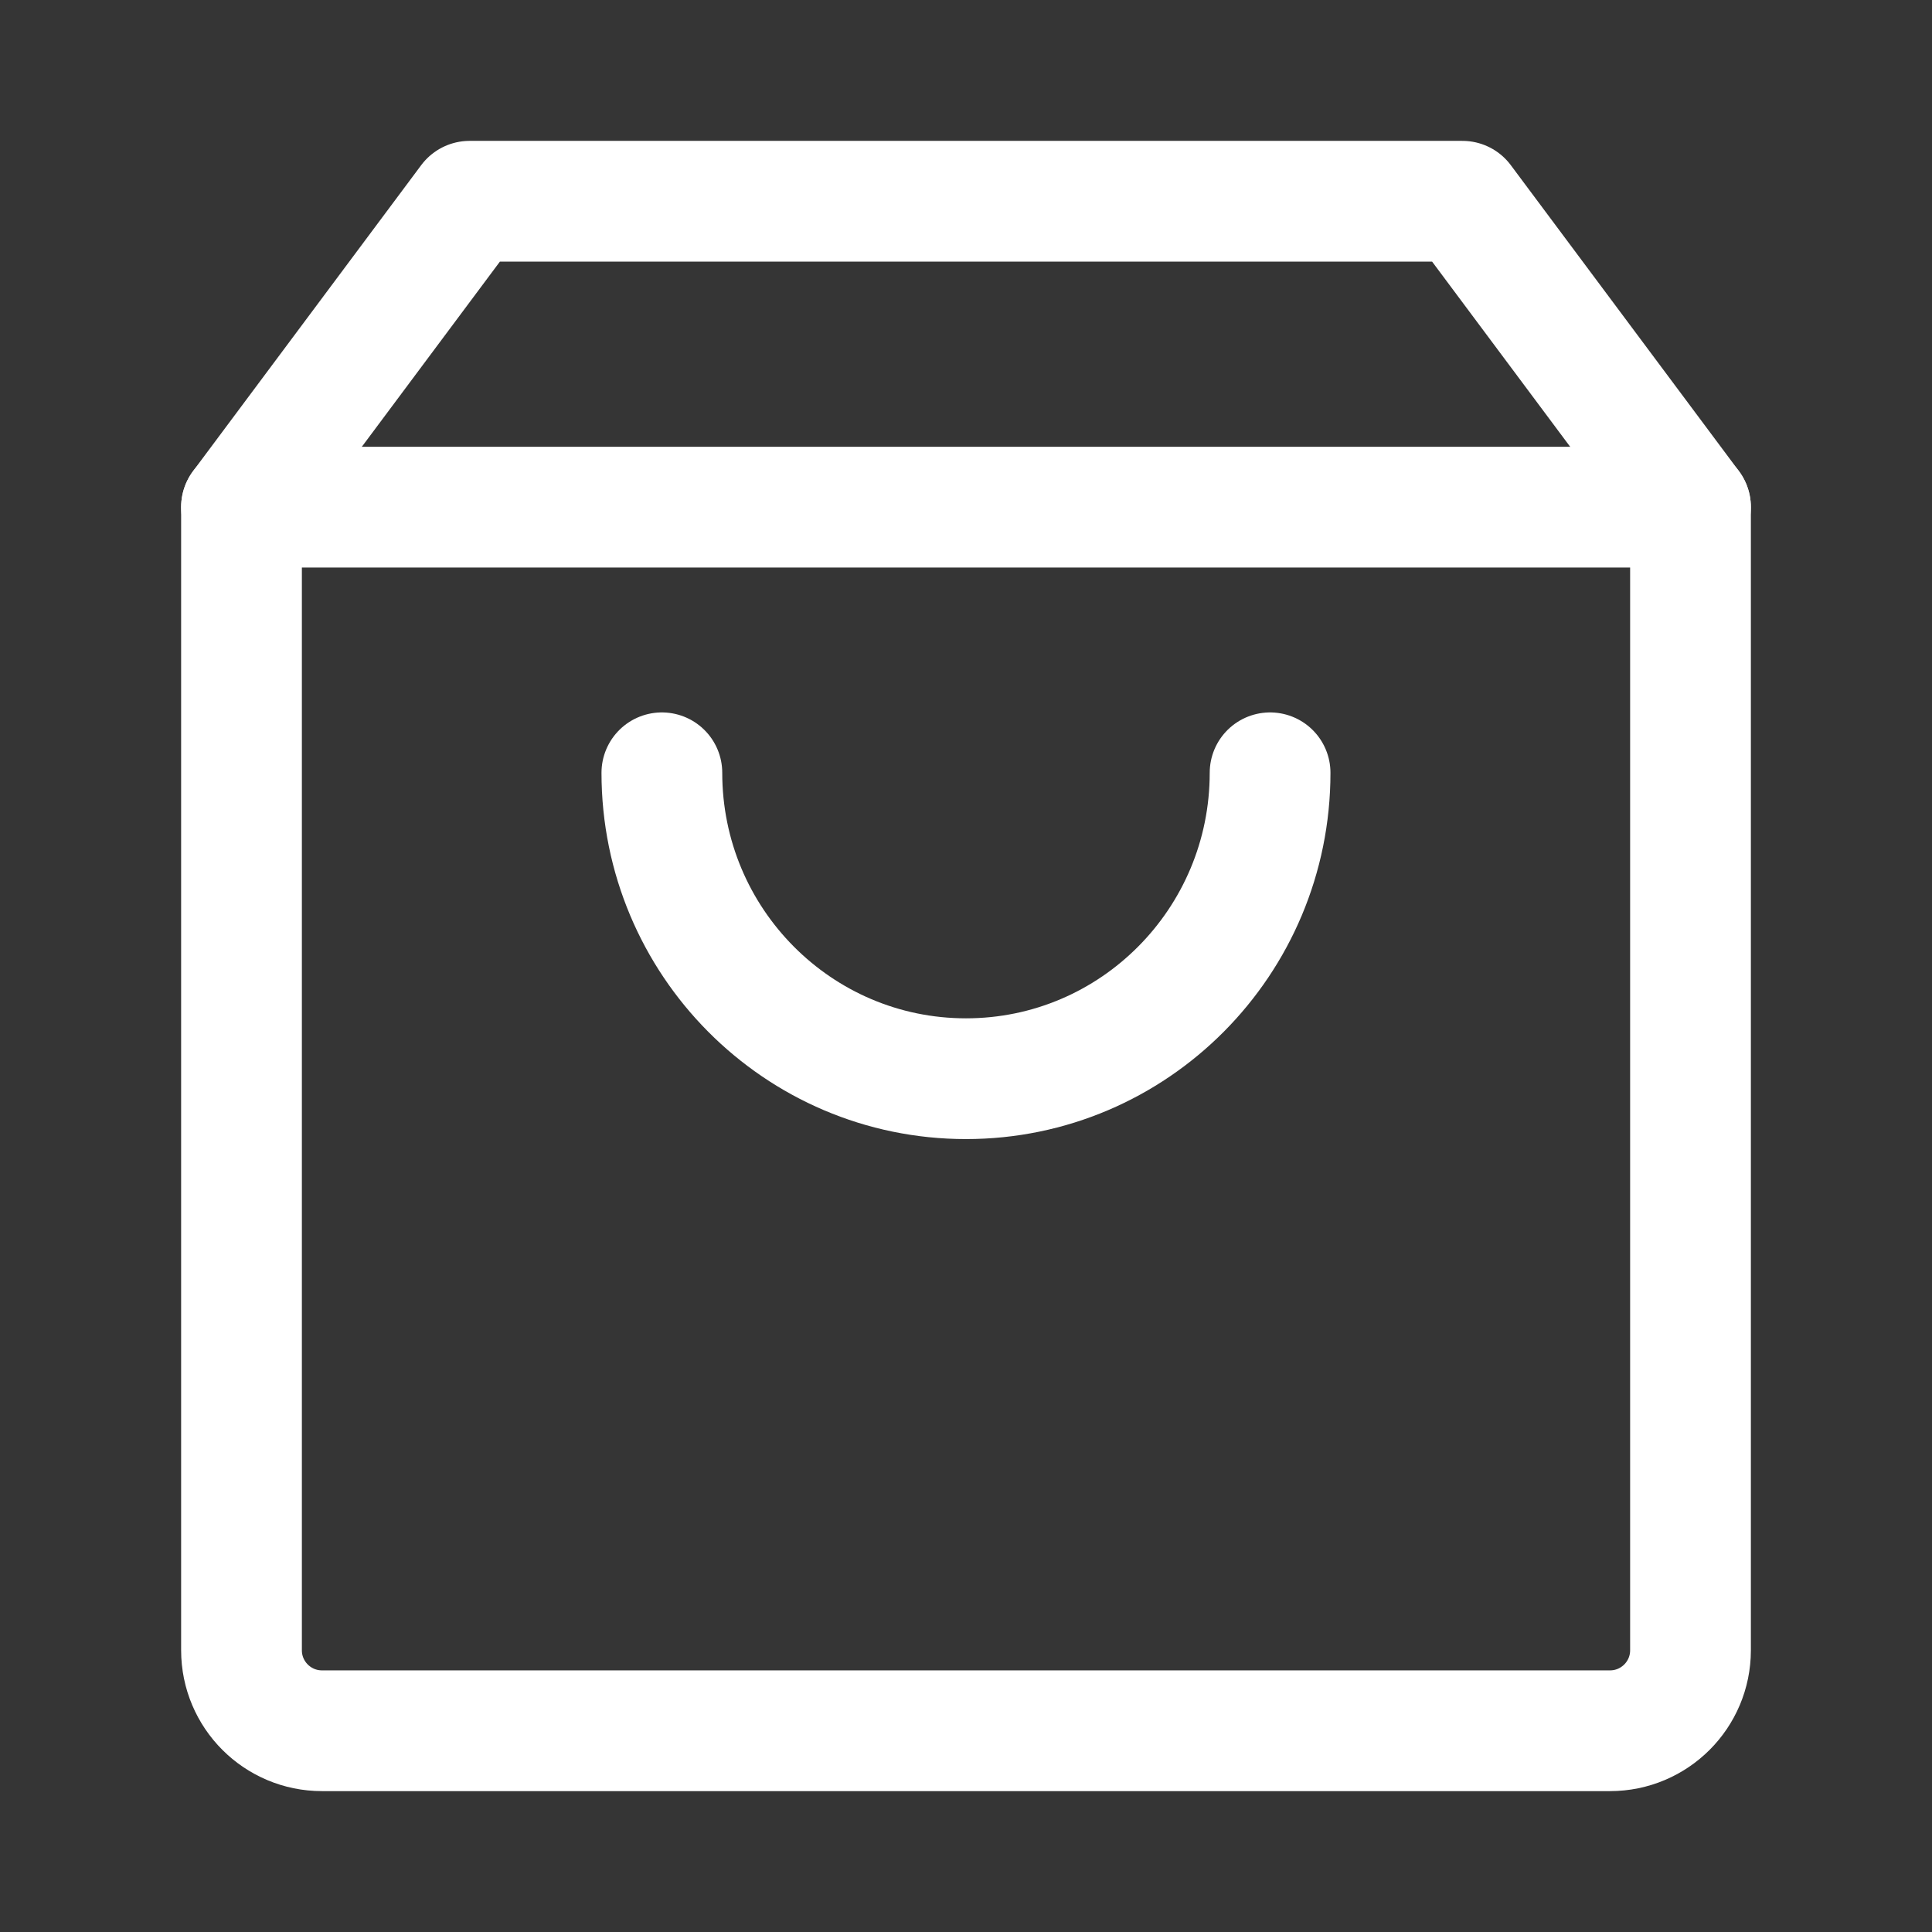 <?xml version="1.0" encoding="UTF-8"?><svg width="24" height="24" viewBox="0 0 48 48" fill="none" xmlns="http://www.w3.org/2000/svg"><rect x="0" y="0" width="48" height="48" fill="#333333" stroke="none"/><rect width="48" height="48" fill="white" fill-opacity="0.01"/><path d="M6 12.6V41C6 42.105 6.895 43 8 43H40C41.105 43 42 42.105 42 41V12.6H6Z" fill="none" stroke="#ffffff" stroke-width="3" stroke-linejoin="round"/><path d="M42 12.6L36.333 5H11.667L6 12.6V12.6" stroke="#ffffff" stroke-width="3" stroke-linecap="round" stroke-linejoin="round"/><path d="M31.555 19.2C31.555 23.397 28.173 26.8 24 26.8C19.827 26.8 16.444 23.397 16.444 19.2" stroke="#ffffff" stroke-width="3" stroke-linecap="round" stroke-linejoin="round"/></svg>